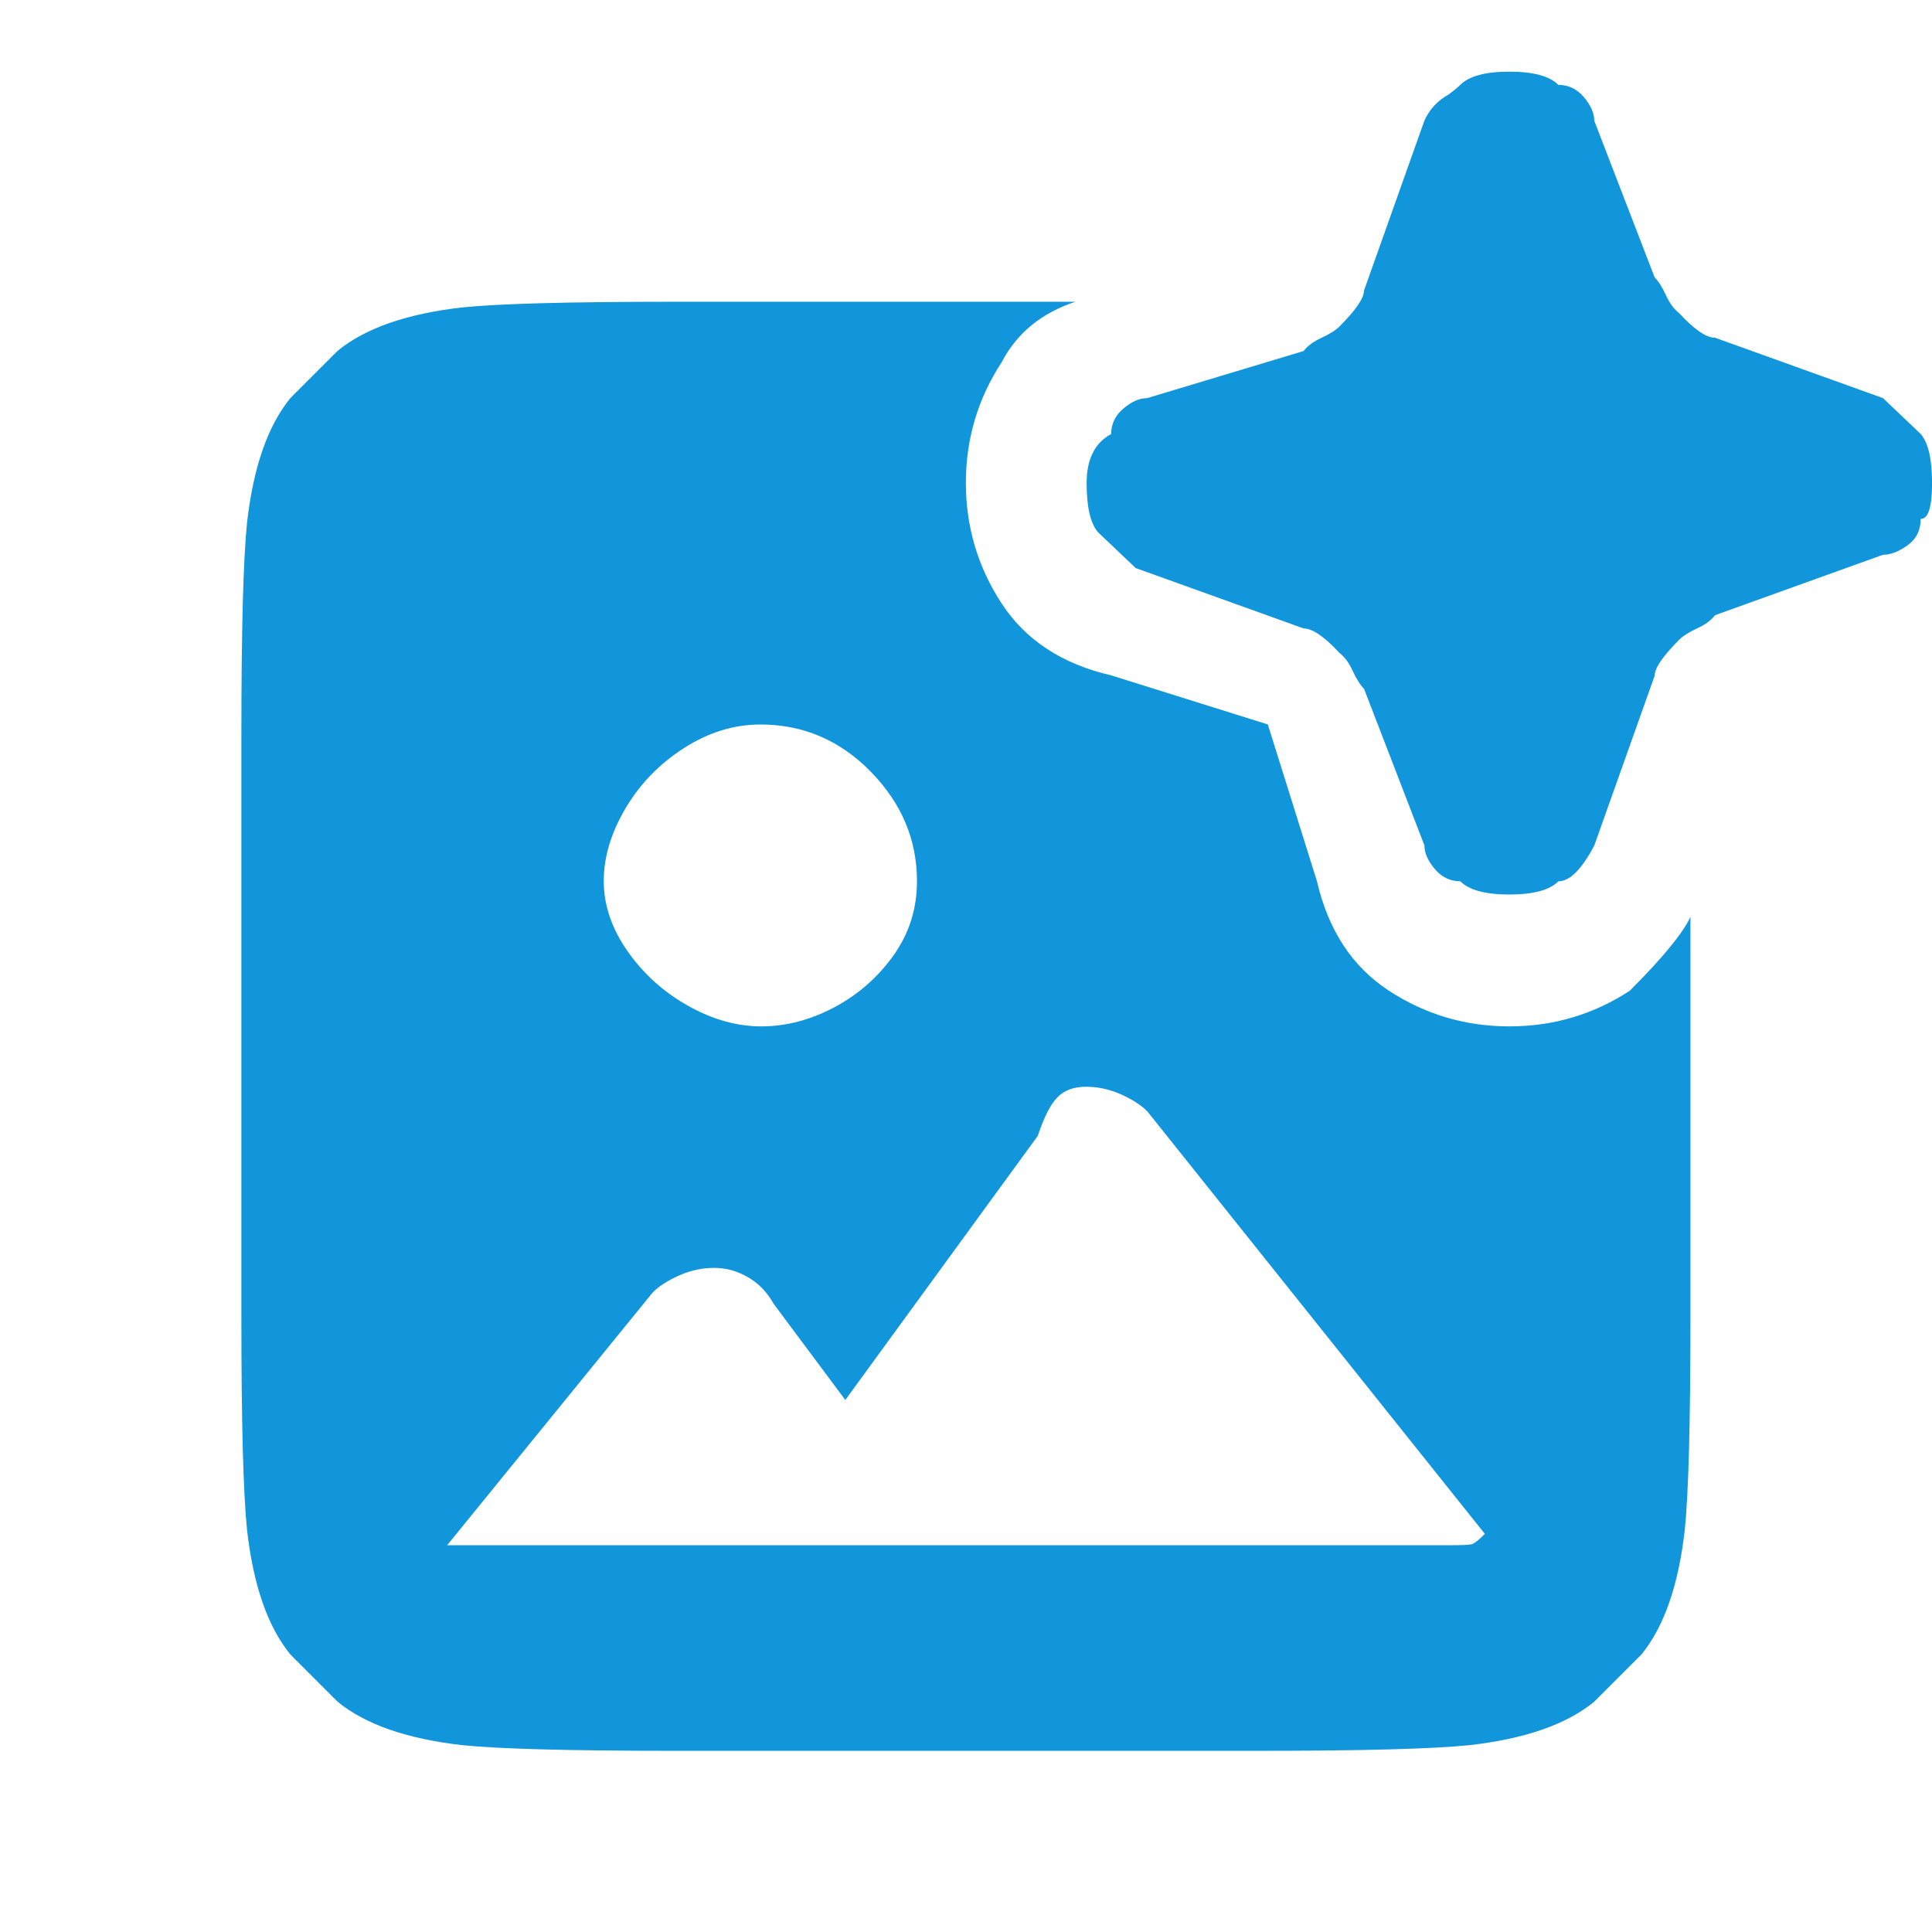 <?xml version="1.0" standalone="no"?><!DOCTYPE svg PUBLIC "-//W3C//DTD SVG 1.1//EN" "http://www.w3.org/Graphics/SVG/1.1/DTD/svg11.dtd"><svg t="1739341016278" class="icon" viewBox="0 0 1024 1024" version="1.1" xmlns="http://www.w3.org/2000/svg" p-id="5052" width="64" height="64" xmlns:xlink="http://www.w3.org/1999/xlink"><path d="M844.992 64q0-6.016-5.504-12.512t-13.504-6.496q-7.008-7.008-26.016-7.008t-26.016 7.008q-2.016 2.016-6.016 4.992-8.992 4.992-12.992 14.016l-32 90.016q0 6.016-12.992 19.008-3.008 3.008-9.504 6.016t-9.504 7.008l-83.008 24.992q-6.016 0-12.512 5.504t-6.496 13.504q-12.992 7.008-12.992 26.016t6.016 26.016l20 19.008 88.992 32q7.008 0 19.008 12.992 4 3.008 7.008 9.504t6.016 9.504l32 83.008q0 6.016 5.504 12.512t13.504 6.496q7.008 7.008 26.016 7.008t26.016-7.008q8.992 0 19.008-19.008l32-90.016q0-6.016 12.992-19.008 3.008-3.008 9.504-6.016t9.504-7.008l88.992-32q6.016 0 12.992-4.992t7.008-14.016q6.016 0 6.016-19.008t-6.016-26.016l-20-19.008-88.992-32q-7.008 0-19.008-12.992-4-3.008-7.008-9.504t-6.016-9.504zM864 524.992Q835.008 544 800 544t-64-19.008-38.016-58.016l-26.016-83.008-83.008-26.016q-39.008-8.992-58.016-38.016t-19.008-64 19.008-64q12-23.008 39.008-32h-212q-84 0-112.992 3.008-44 4.992-66.016 23.008l-24.992 24.992q-18.016 22.016-23.008 66.016-3.008 28.992-3.008 112.992v308q0 84 3.008 112.992 4.992 44 23.008 66.016l24.992 24.992q22.016 18.016 66.016 23.008 28.992 3.008 112.992 3.008h308q84 0 112.992-3.008 44-4.992 66.016-23.008l24.992-24.992q18.016-22.016 23.008-66.016 3.008-28.992 3.008-112.992v-212q-6.016 12.992-32 39.008zM403.008 384q34.016 0 58.496 24.992t24.512 58.016q0 22.016-12.512 39.488t-31.488 27.488T403.52 544t-39.008-11.008-32-28.992T320 467.008t11.488-38.496 31.008-32T403.008 384z m384 428.992q-4.992 4.992-7.008 5.504t-12 0.512H236.992l108.992-134.016q4.992-4.992 14.016-8.992t18.496-4 18.016 4.992 13.504 14.016l38.016 51.008 102.016-140q4.992-15.008 10.496-20.512t15.008-5.504 18.496 4 14.016 8.992z" p-id="5053" fill="#1296db"></path></svg>
